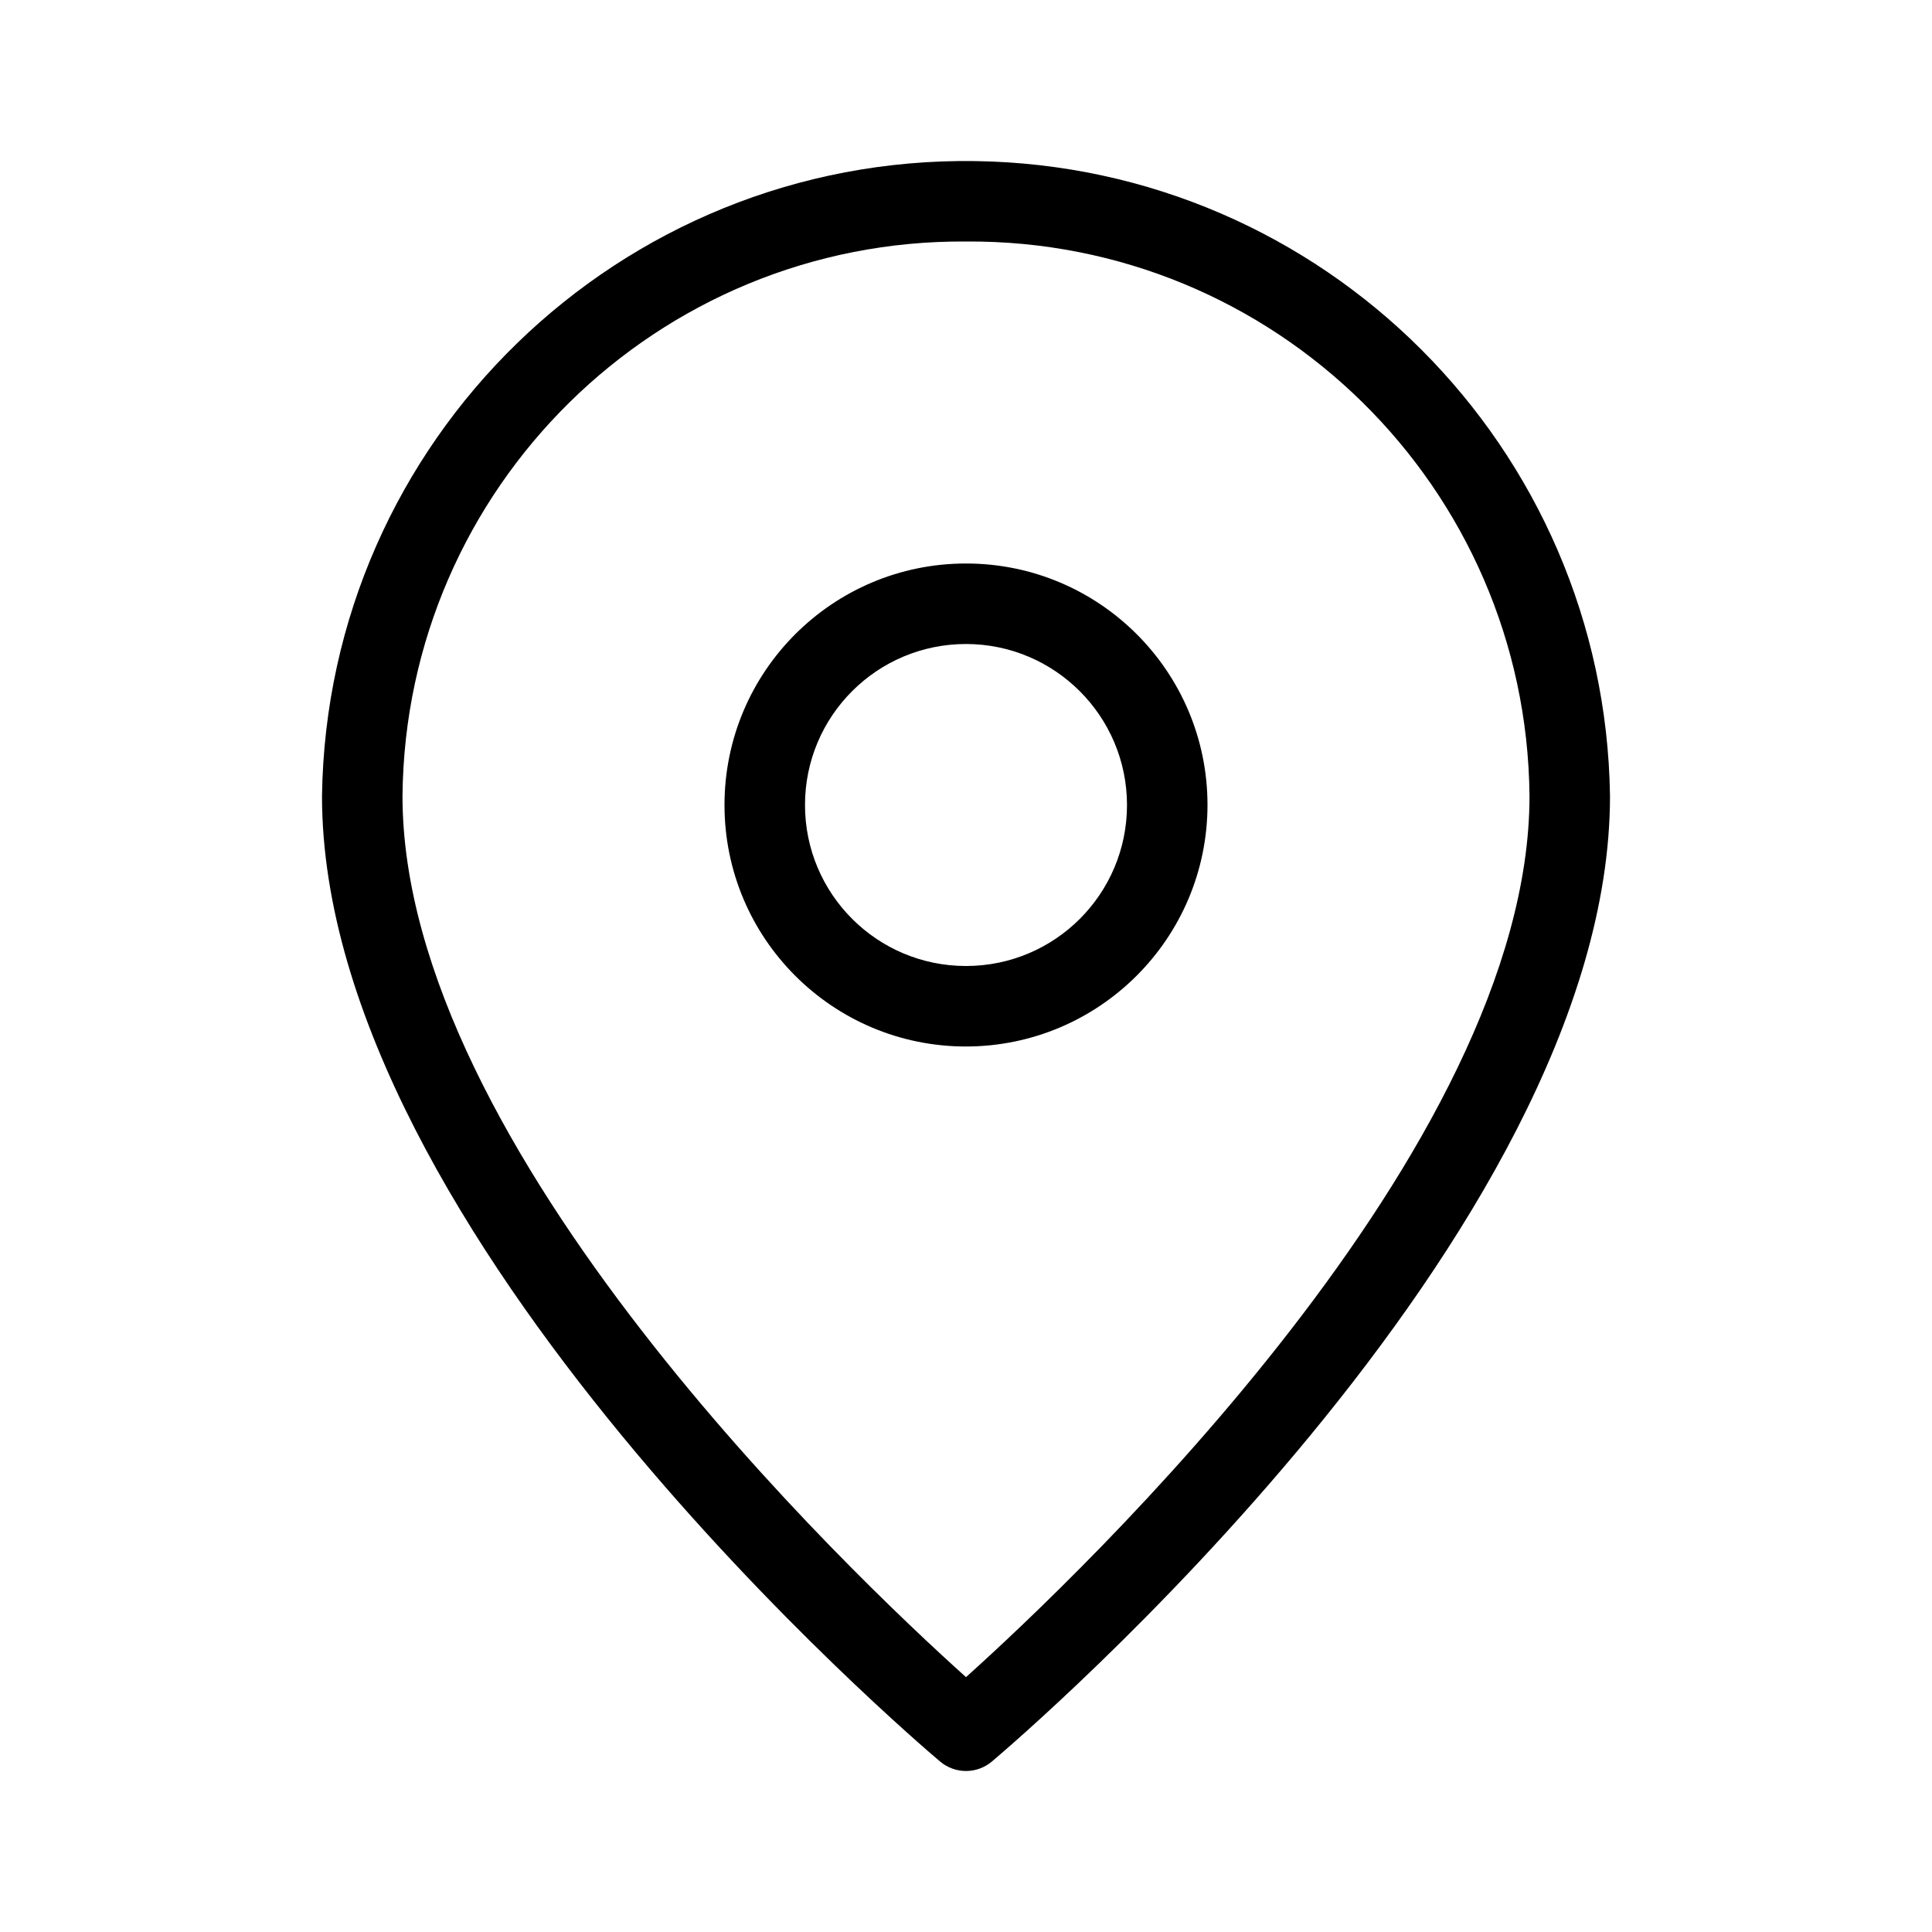 <svg xmlns="http://www.w3.org/2000/svg" enable-background="new 0 0 24 24" viewBox="0 0 24 24"><path d="M12.112,2.001C7.694,1.939,4.062,5.47,4,9.889c0,5.448,7.364,11.729,7.678,11.993C11.768,21.958,11.882,22,12,22c0.118,0,0.232-0.042,0.322-0.118C12.636,21.617,20,15.337,20,9.889C19.939,5.558,16.443,2.062,12.112,2.001z M12,20.834C10.584,19.562,5,14.267,5,9.889C5.035,6.055,8.167,2.974,12,3c3.833-0.026,6.965,3.055,7,6.889C19,14.263,13.415,19.562,12,20.834z M12,7c-1.657,0-3,1.343-3,3s1.343,3,3,3c1.656-0.002,2.998-1.344,3-3C15,8.343,13.657,7,12,7z M12,12c-1.105,0-2-0.895-2-2s0.895-2,2-2c1.104,0.001,1.999,0.896,2,2C14,11.105,13.105,12,12,12z"/></svg>